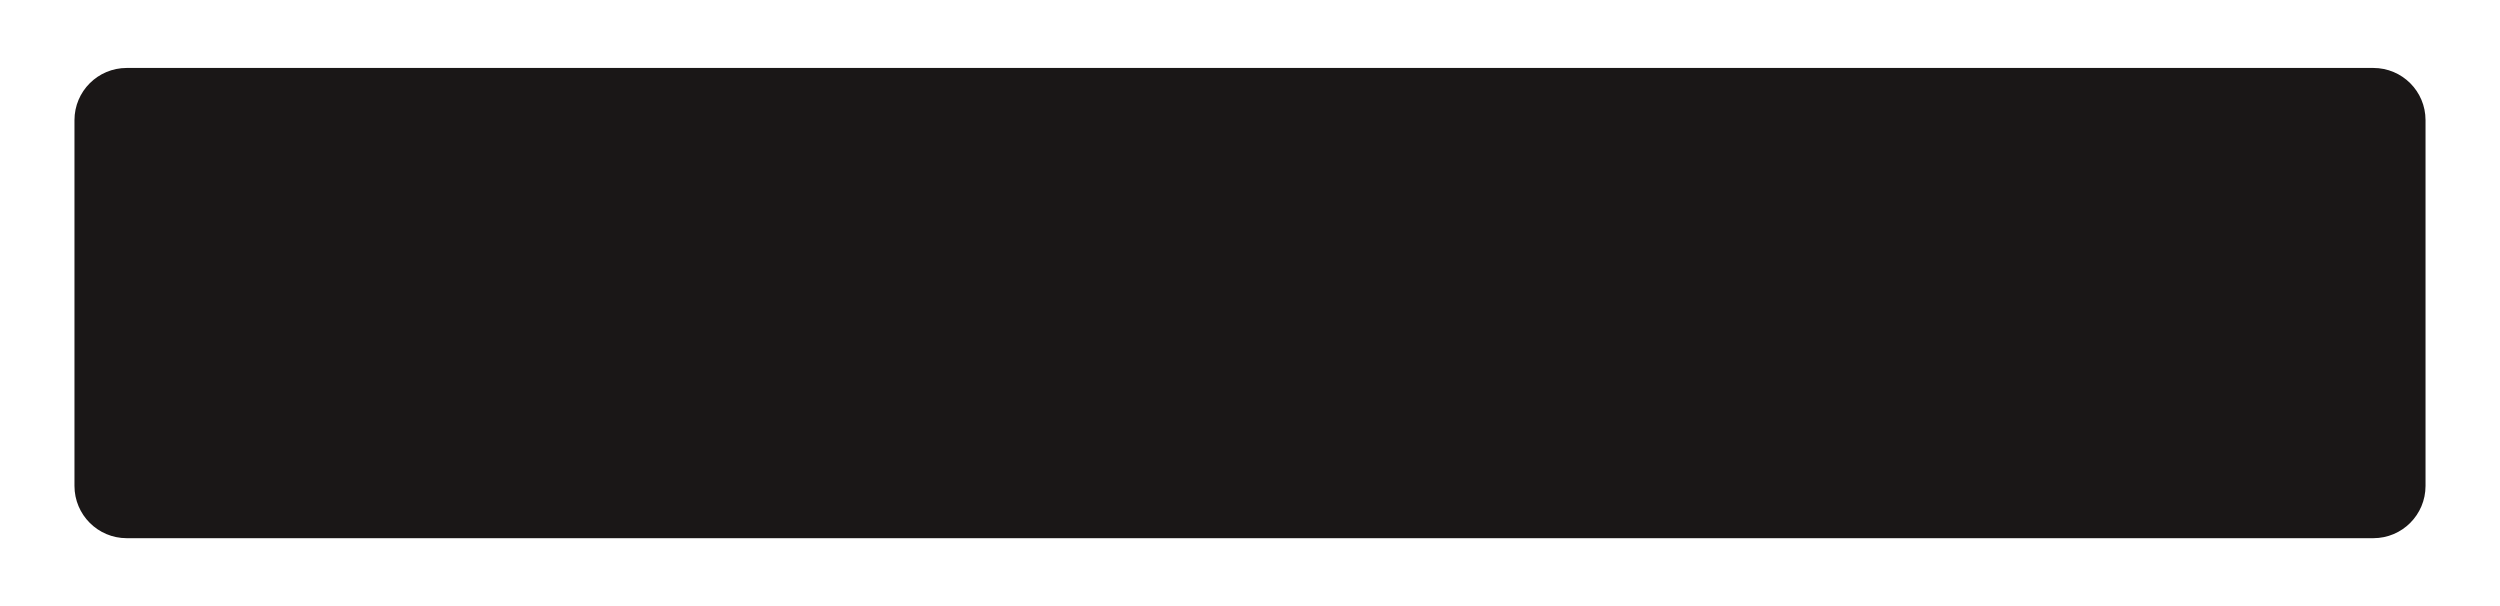 <svg width="33" height="8" viewBox="0 0 33 8" fill="none" xmlns="http://www.w3.org/2000/svg">
<path fill-rule="evenodd" clip-rule="evenodd" d="M0.983 6.414C0.983 6.795 1.292 7.104 1.673 7.104H7.19H7.19H13.397H13.397H19.604H19.604H25.811H25.811H31.328C31.709 7.104 32.017 6.795 32.017 6.414V1.586C32.017 1.205 31.709 0.897 31.328 0.897H25.811H25.811H19.604H19.604H13.397H13.397H7.19H7.19H1.673C1.292 0.897 0.983 1.205 0.983 1.586V6.414Z" fill="#1A1717"/>
</svg>
